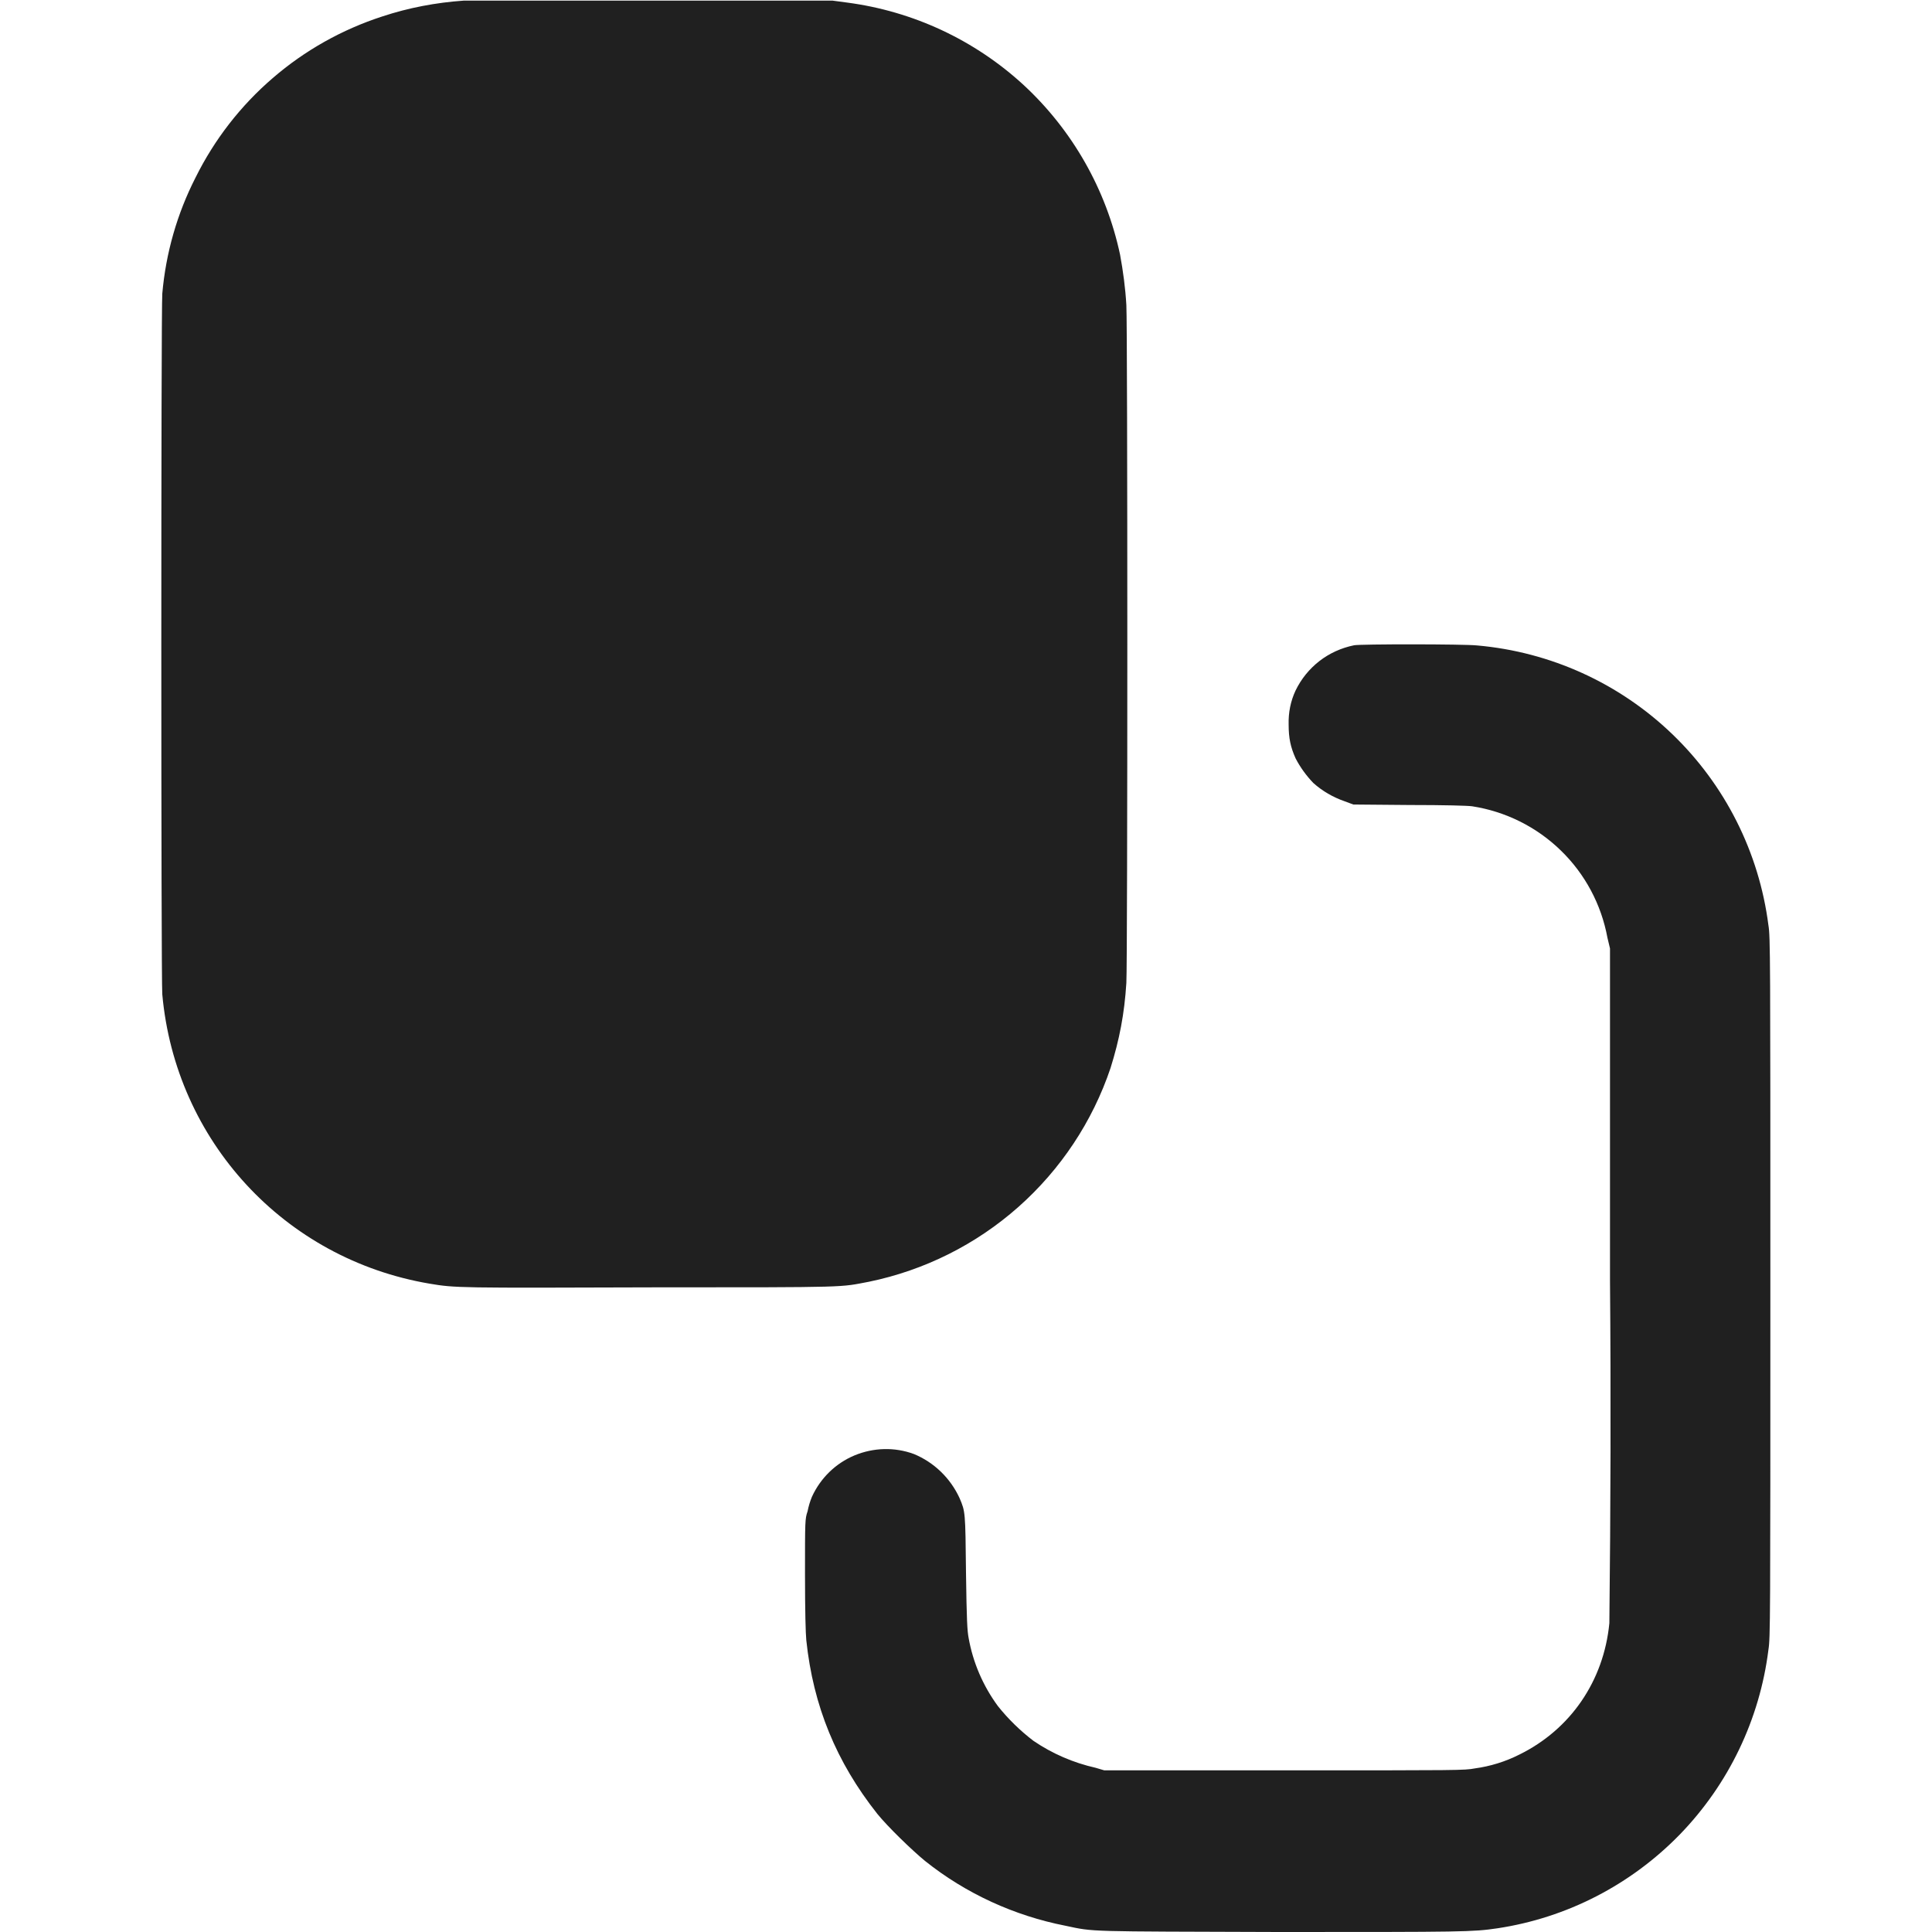 <svg width="12" height="12" viewBox="0 0 12 12" fill="none" xmlns="http://www.w3.org/2000/svg">
<g clip-path="url(#clip0_2064_31658)">
<path d="M2.879 0.004C2.708 0.016 2.538 0.048 2.375 0.102C2.125 0.183 1.893 0.313 1.694 0.485C1.495 0.656 1.332 0.866 1.215 1.102C1.1 1.327 1.03 1.572 1.008 1.824C1 1.922 1 6.082 1.008 6.176C1.09 7.086 1.766 7.82 2.668 7.973C2.828 8 2.848 8 4.051 7.996C5.301 7.996 5.211 7.996 5.398 7.961C5.742 7.89 6.062 7.73 6.325 7.497C6.588 7.264 6.786 6.966 6.898 6.633C6.953 6.457 6.984 6.297 6.996 6.105C7.004 5.969 7.004 2.031 6.996 1.895C6.99 1.79 6.976 1.685 6.957 1.582C6.871 1.178 6.662 0.81 6.359 0.529C6.055 0.249 5.672 0.07 5.262 0.016L5.172 0.004H2.879Z" fill="#202020"/>
<path d="M8.41 4.008C8.332 4.024 8.258 4.057 8.195 4.106C8.132 4.155 8.082 4.217 8.047 4.289C8.016 4.355 8.002 4.427 8.004 4.5C8.004 4.586 8.016 4.64 8.047 4.71C8.076 4.766 8.113 4.817 8.157 4.863C8.214 4.914 8.28 4.952 8.352 4.977L8.406 4.997L8.754 5C8.973 5 9.117 5.004 9.144 5.008C9.351 5.04 9.544 5.136 9.694 5.282C9.845 5.428 9.946 5.618 9.984 5.824L10 5.891V7.953C10.006 8.663 10.004 9.372 9.996 10.082C9.961 10.442 9.754 10.742 9.437 10.898C9.35 10.942 9.256 10.971 9.16 10.984C9.094 10.996 9.074 10.996 7.977 10.996H6.859L6.805 10.98C6.667 10.949 6.535 10.892 6.418 10.812C6.337 10.75 6.263 10.678 6.199 10.598C6.106 10.472 6.043 10.326 6.016 10.172C6.008 10.129 6.004 10.066 6 9.77C5.996 9.387 5.996 9.39 5.96 9.305C5.903 9.181 5.802 9.083 5.676 9.031C5.556 8.987 5.425 8.991 5.307 9.04C5.19 9.089 5.096 9.181 5.043 9.297C5.031 9.326 5.022 9.356 5.016 9.387C5 9.434 5 9.445 5 9.777C5 10.012 5.004 10.145 5.008 10.187C5.051 10.597 5.195 10.945 5.449 11.266C5.512 11.344 5.664 11.492 5.746 11.559C6 11.762 6.301 11.899 6.617 11.961C6.801 12 6.734 11.996 7.941 12C9.094 12 9.145 12 9.301 11.977C9.732 11.912 10.129 11.707 10.433 11.395C10.737 11.082 10.93 10.679 10.984 10.247C10.996 10.172 10.996 10.067 10.996 7.997C10.996 5.941 10.996 5.817 10.984 5.747C10.926 5.294 10.715 4.875 10.386 4.559C10.057 4.243 9.63 4.049 9.175 4.009C9.094 4 8.445 4 8.41 4.008Z" fill="#202020"/>
</g>
<defs>
<clipPath id="clip0_2064_31658">
<rect width="12" height="12" fill="white"/>
</clipPath>
</defs>
</svg>
